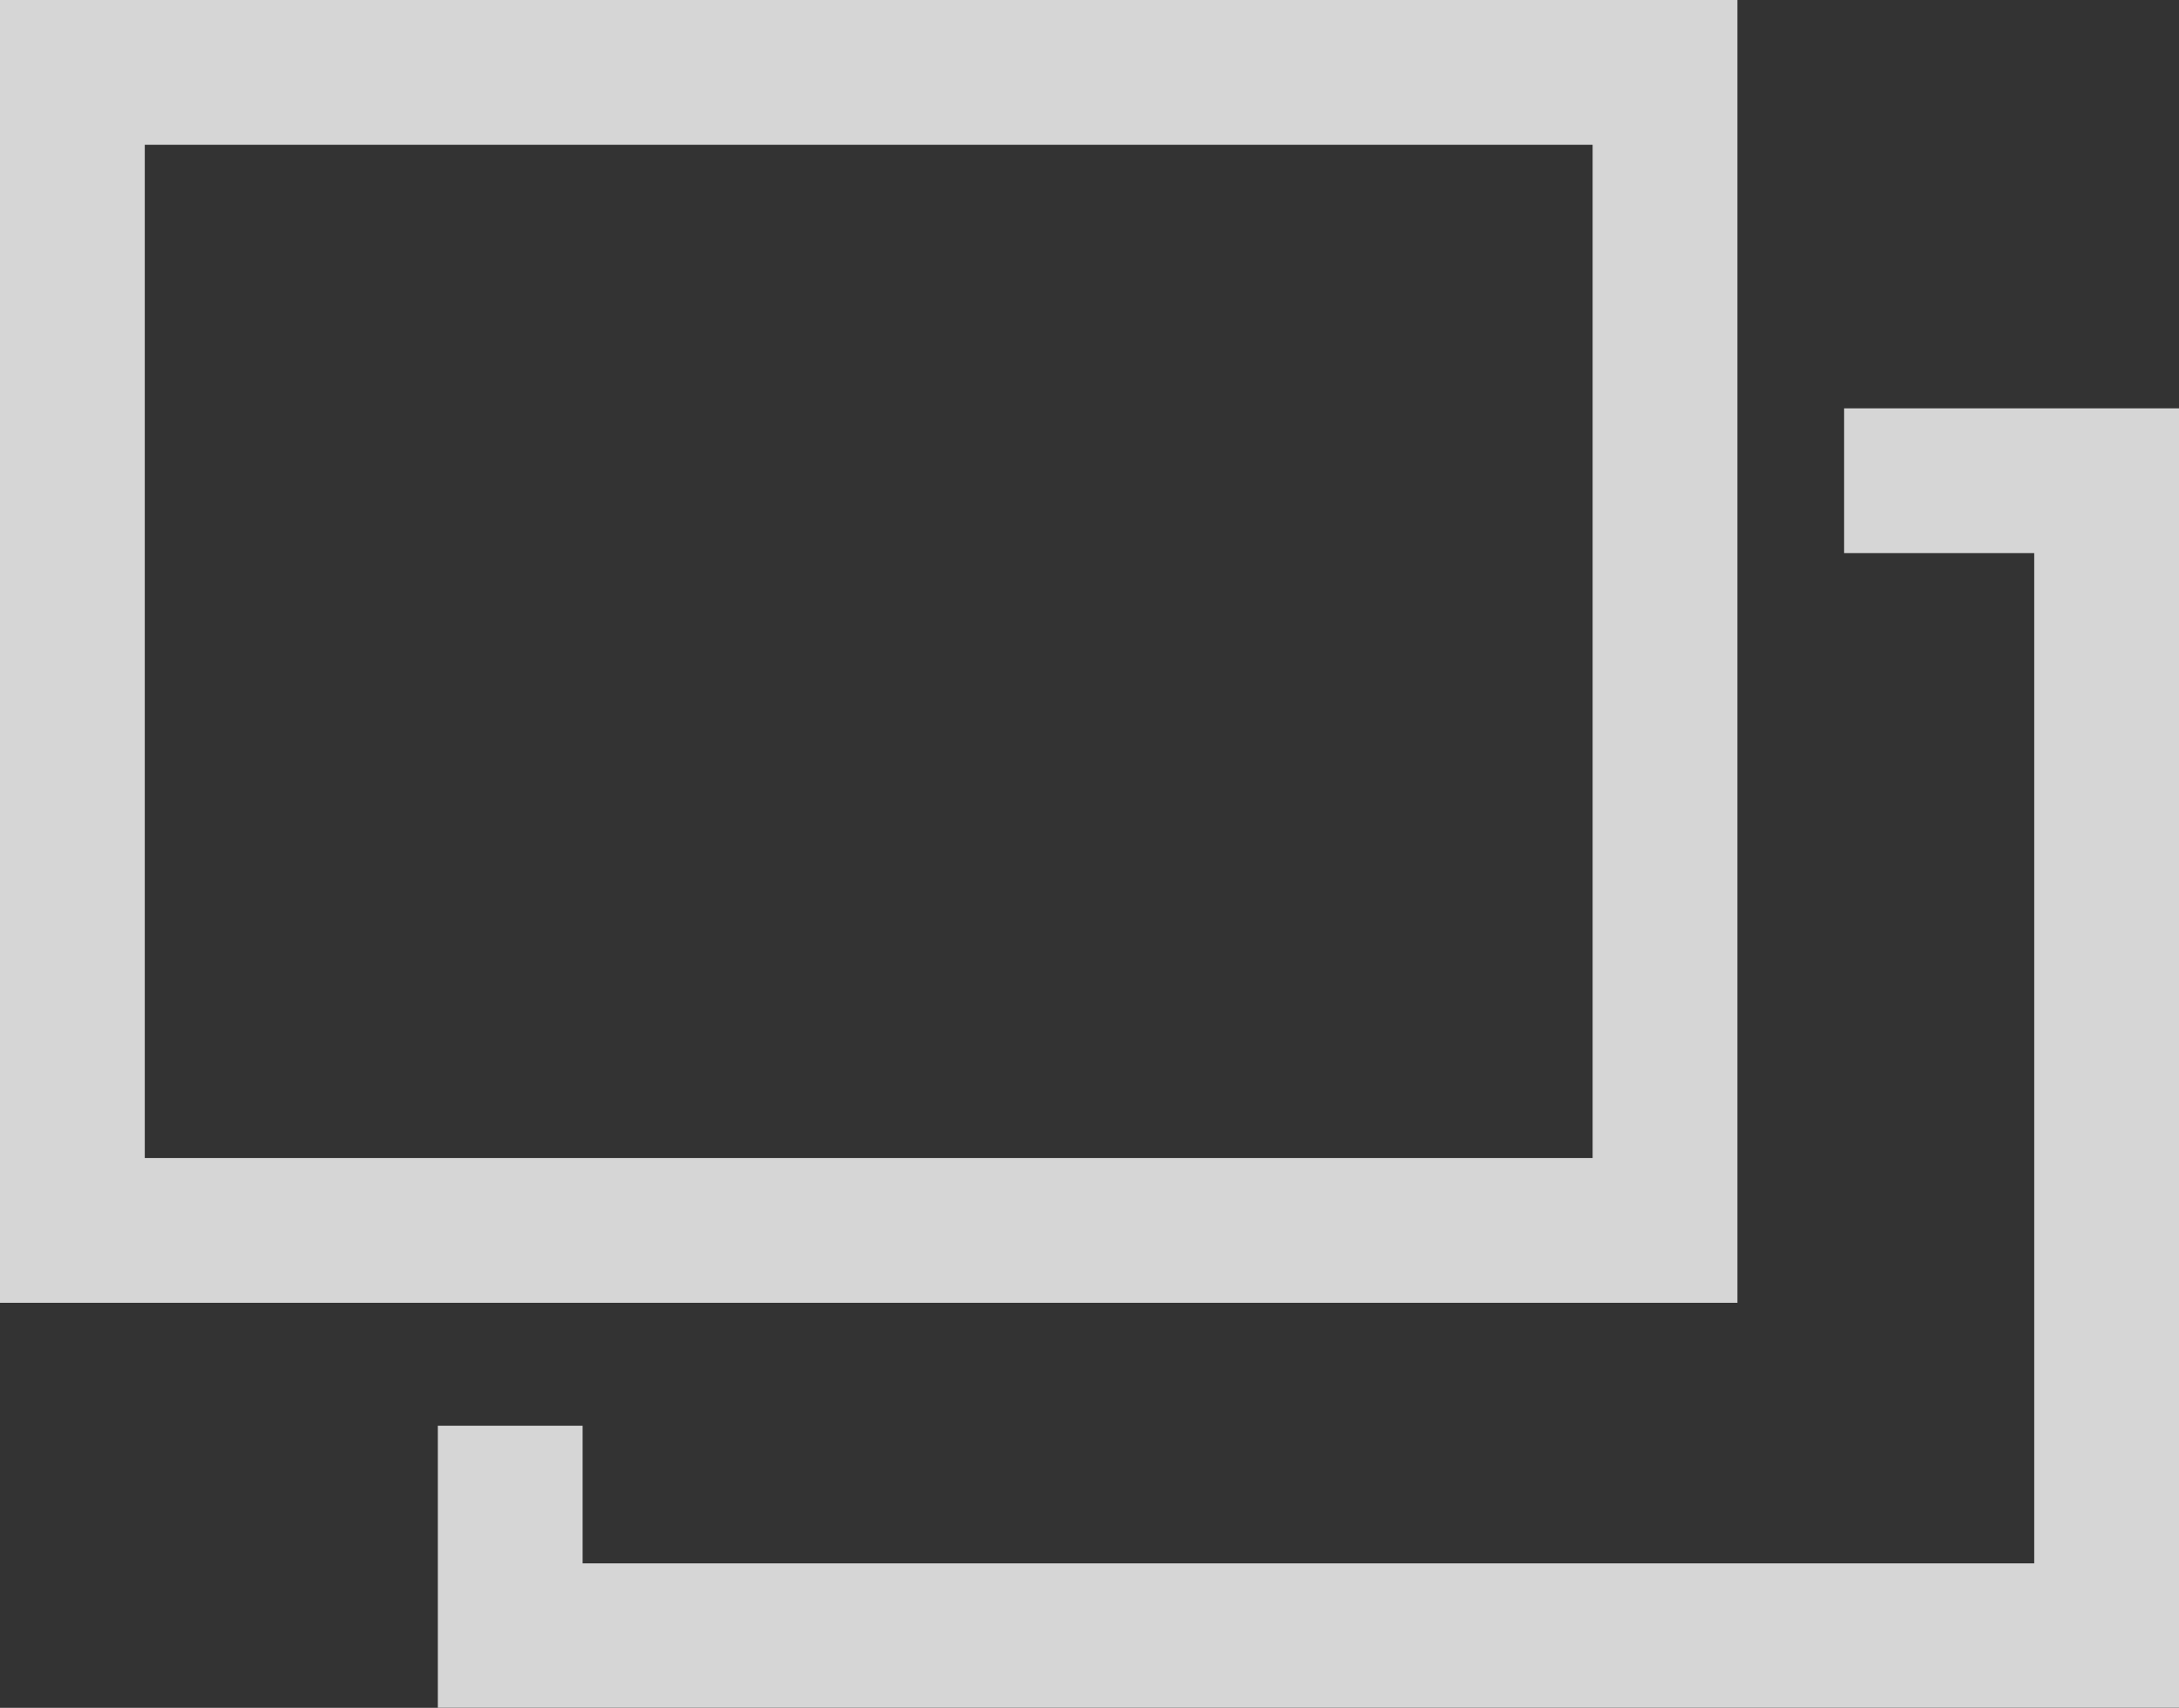 <svg xmlns="http://www.w3.org/2000/svg" width="15.05" height="11.798" viewBox="0 0 15.05 11.798"><rect x="0" y="0" width="15.05" height="11.798" fill="#333333" stroke="none"/><g transform="translate(-1471 -17)" opacity="0.8"><path d="M1,1V8H11V1H1M0,0H12V9H0Z" transform="translate(1471 17)" fill="#fff"/><path d="M7237.05,262.8h-12.026v-1.951h1v.951h10.026v-6.979h-1.313v-1h2.313Z" transform="translate(-5751 -234)" fill="#fff"/></g></svg>